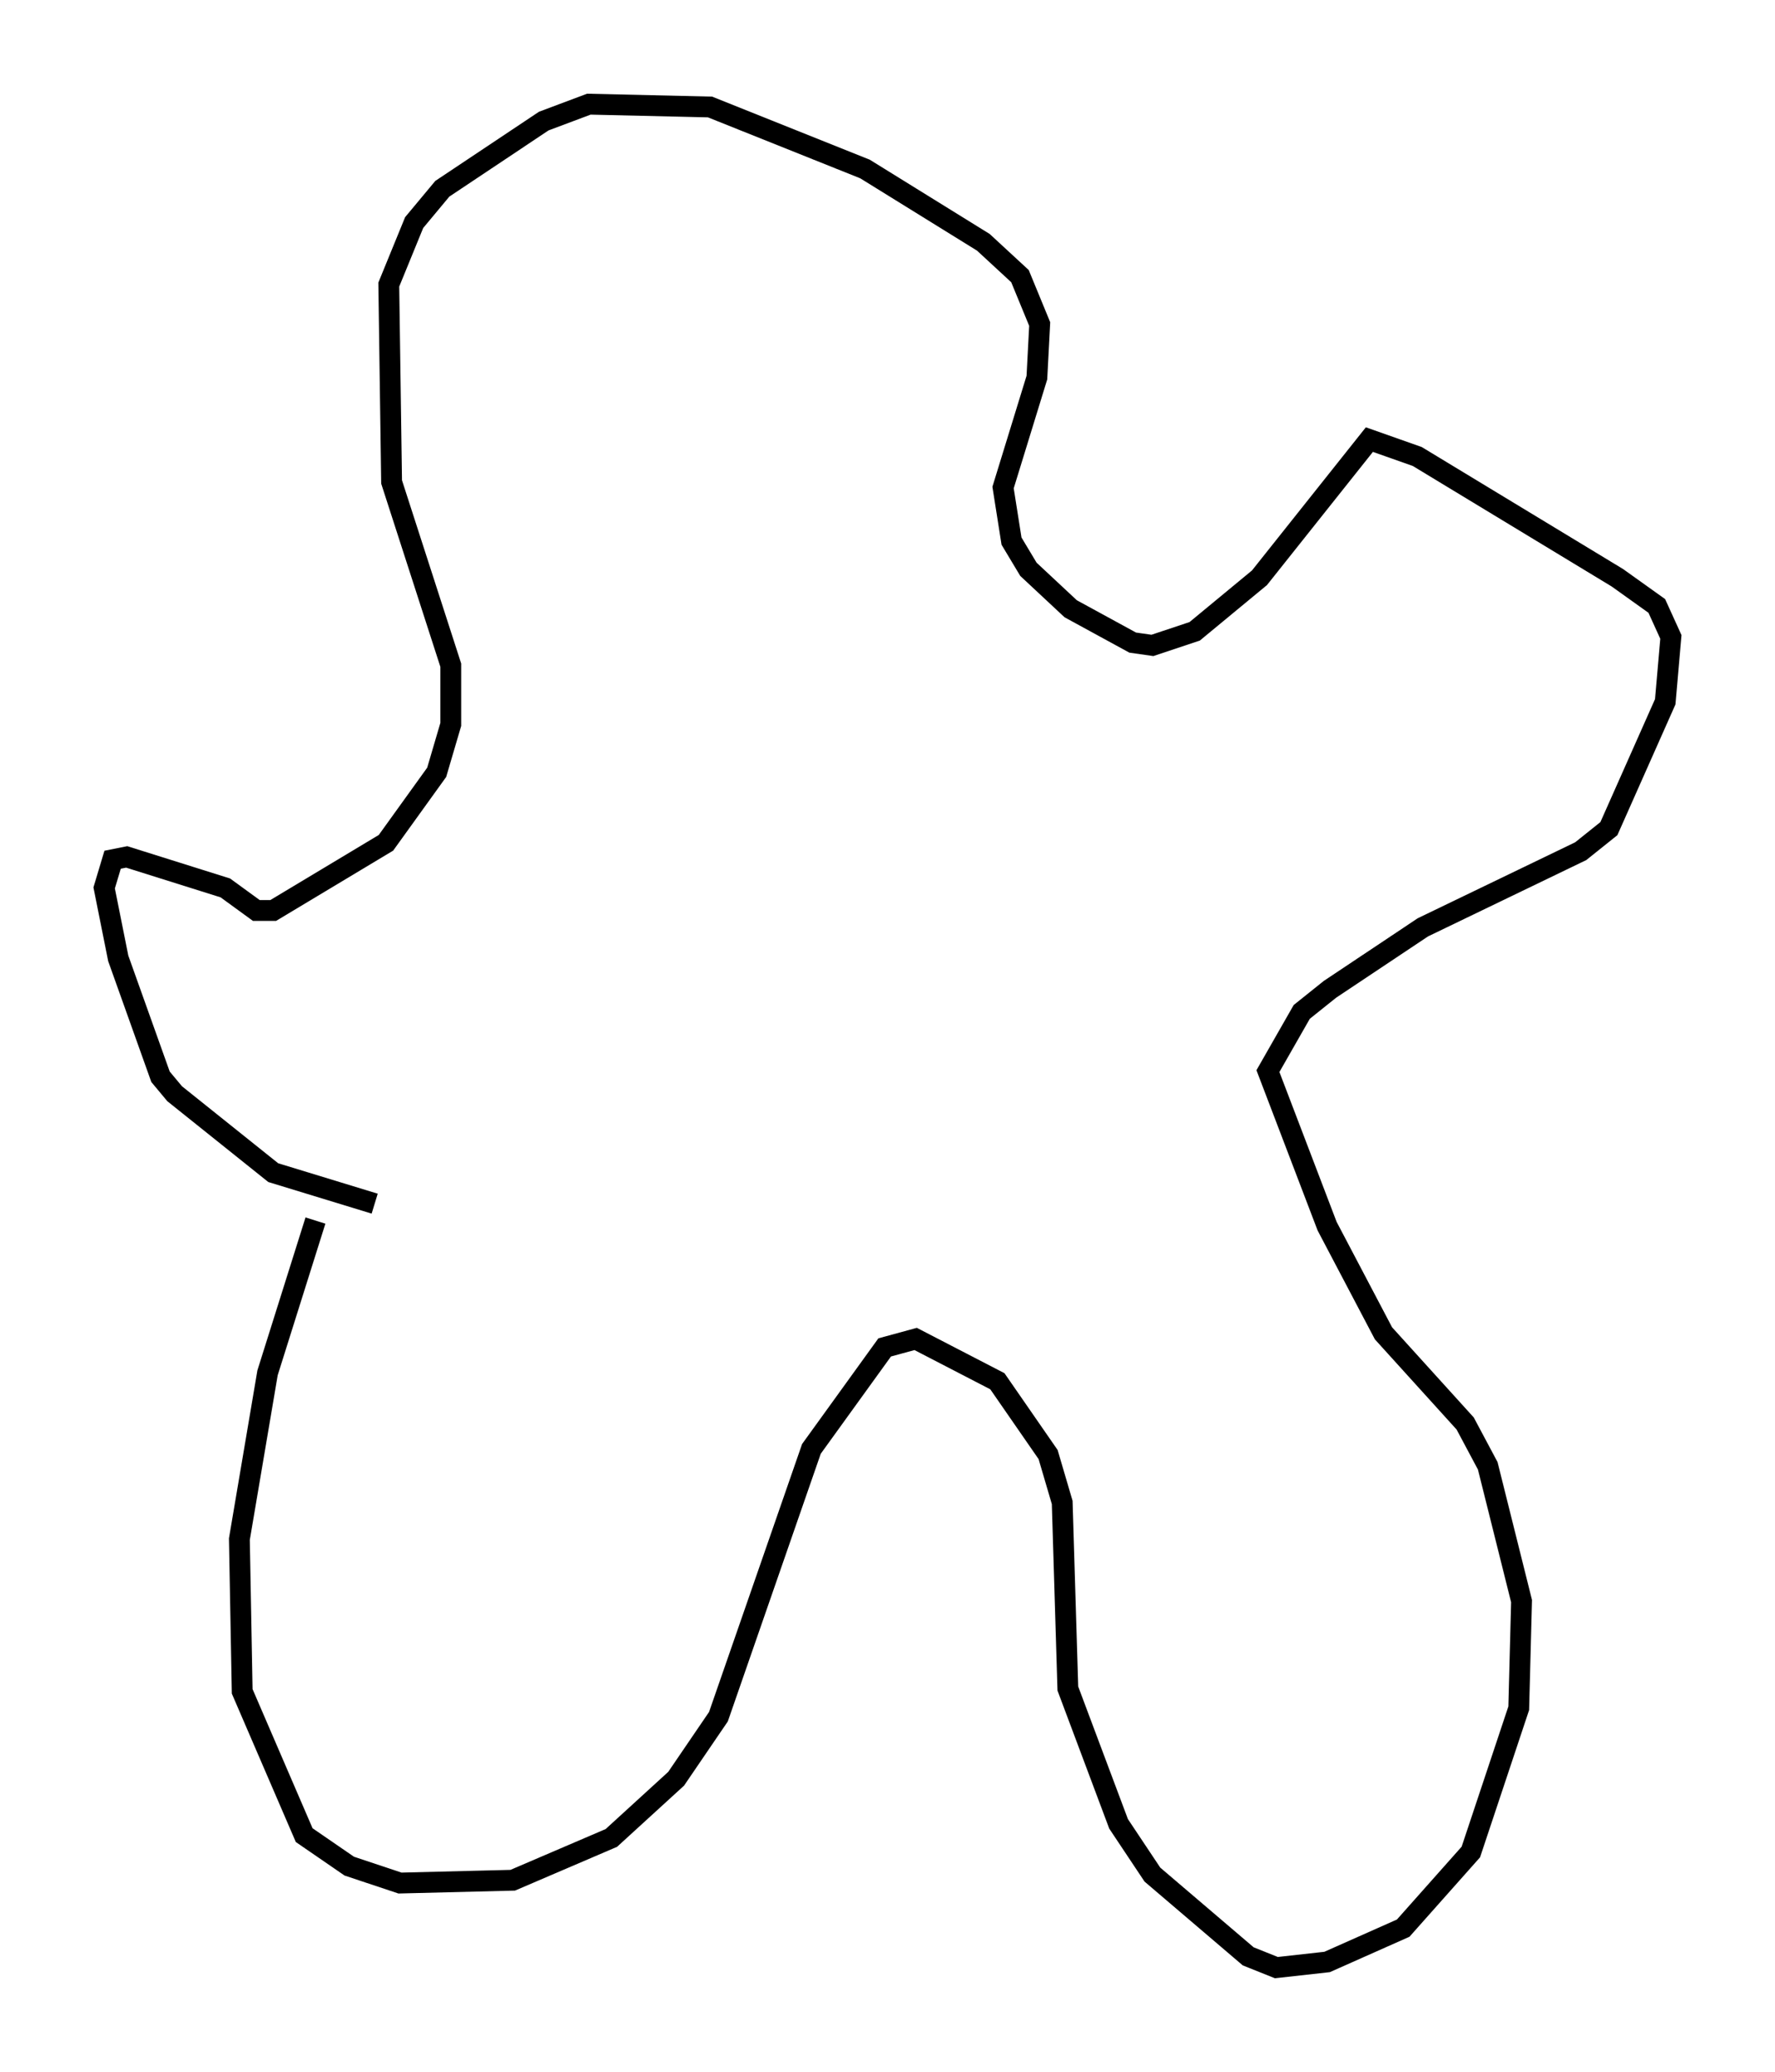 <?xml version="1.0" encoding="utf-8" ?>
<svg baseProfile="full" height="99.444" version="1.1" width="85.236" xmlns="http://www.w3.org/2000/svg" xmlns:ev="http://www.w3.org/2001/xml-events" xmlns:xlink="http://www.w3.org/1999/xlink"><defs /><rect fill="white" height="99.444" width="85.236" x="0" y="0" /><path d="M17.178, 54.12 m-2.03, 4.465 l-2.3, 7.307 -1.353, 7.984 l0.135, 7.307 2.977, 6.901 l2.165, 1.488 2.436, 0.812 l5.413, -0.135 4.736, -2.03 l3.112, -2.842 2.03, -2.977 l4.465, -12.855 3.518, -4.871 l1.488, -0.406 3.924, 2.03 l2.436, 3.518 0.677, 2.3 l0.271, 8.931 2.436, 6.495 l1.624, 2.436 4.601, 3.924 l1.353, 0.541 2.436, -0.271 l3.654, -1.624 3.248, -3.654 l2.3, -6.901 0.135, -5.142 l-1.624, -6.495 -1.083, -2.03 l-3.924, -4.33 -2.706, -5.142 l-2.842, -7.442 1.624, -2.842 l1.353, -1.083 4.465, -2.977 l7.578, -3.654 1.353, -1.083 l2.706, -6.089 0.271, -3.112 l-0.677, -1.488 -1.894, -1.353 l-9.607, -5.819 -2.3, -0.812 l-5.277, 6.631 -3.112, 2.571 l-2.03, 0.677 -0.947, -0.135 l-2.977, -1.624 -2.03, -1.894 l-0.812, -1.353 -0.406, -2.571 l1.624, -5.277 0.135, -2.571 l-0.947, -2.3 -1.759, -1.624 l-5.683, -3.518 -7.442, -2.977 l-5.819, -0.135 -2.165, 0.812 l-4.871, 3.248 -1.353, 1.624 l-1.218, 2.977 0.135, 9.472 l2.842, 8.796 0.0, 2.842 l-0.677, 2.3 -2.436, 3.383 l-5.413, 3.248 -0.812, 0.0 l-1.488, -1.083 -4.736, -1.488 l-0.677, 0.135 -0.406, 1.353 l0.677, 3.383 2.03, 5.683 l0.677, 0.812 4.736, 3.789 l4.871, 1.488 " fill="none" stroke="black" stroke-width="1" /></svg>